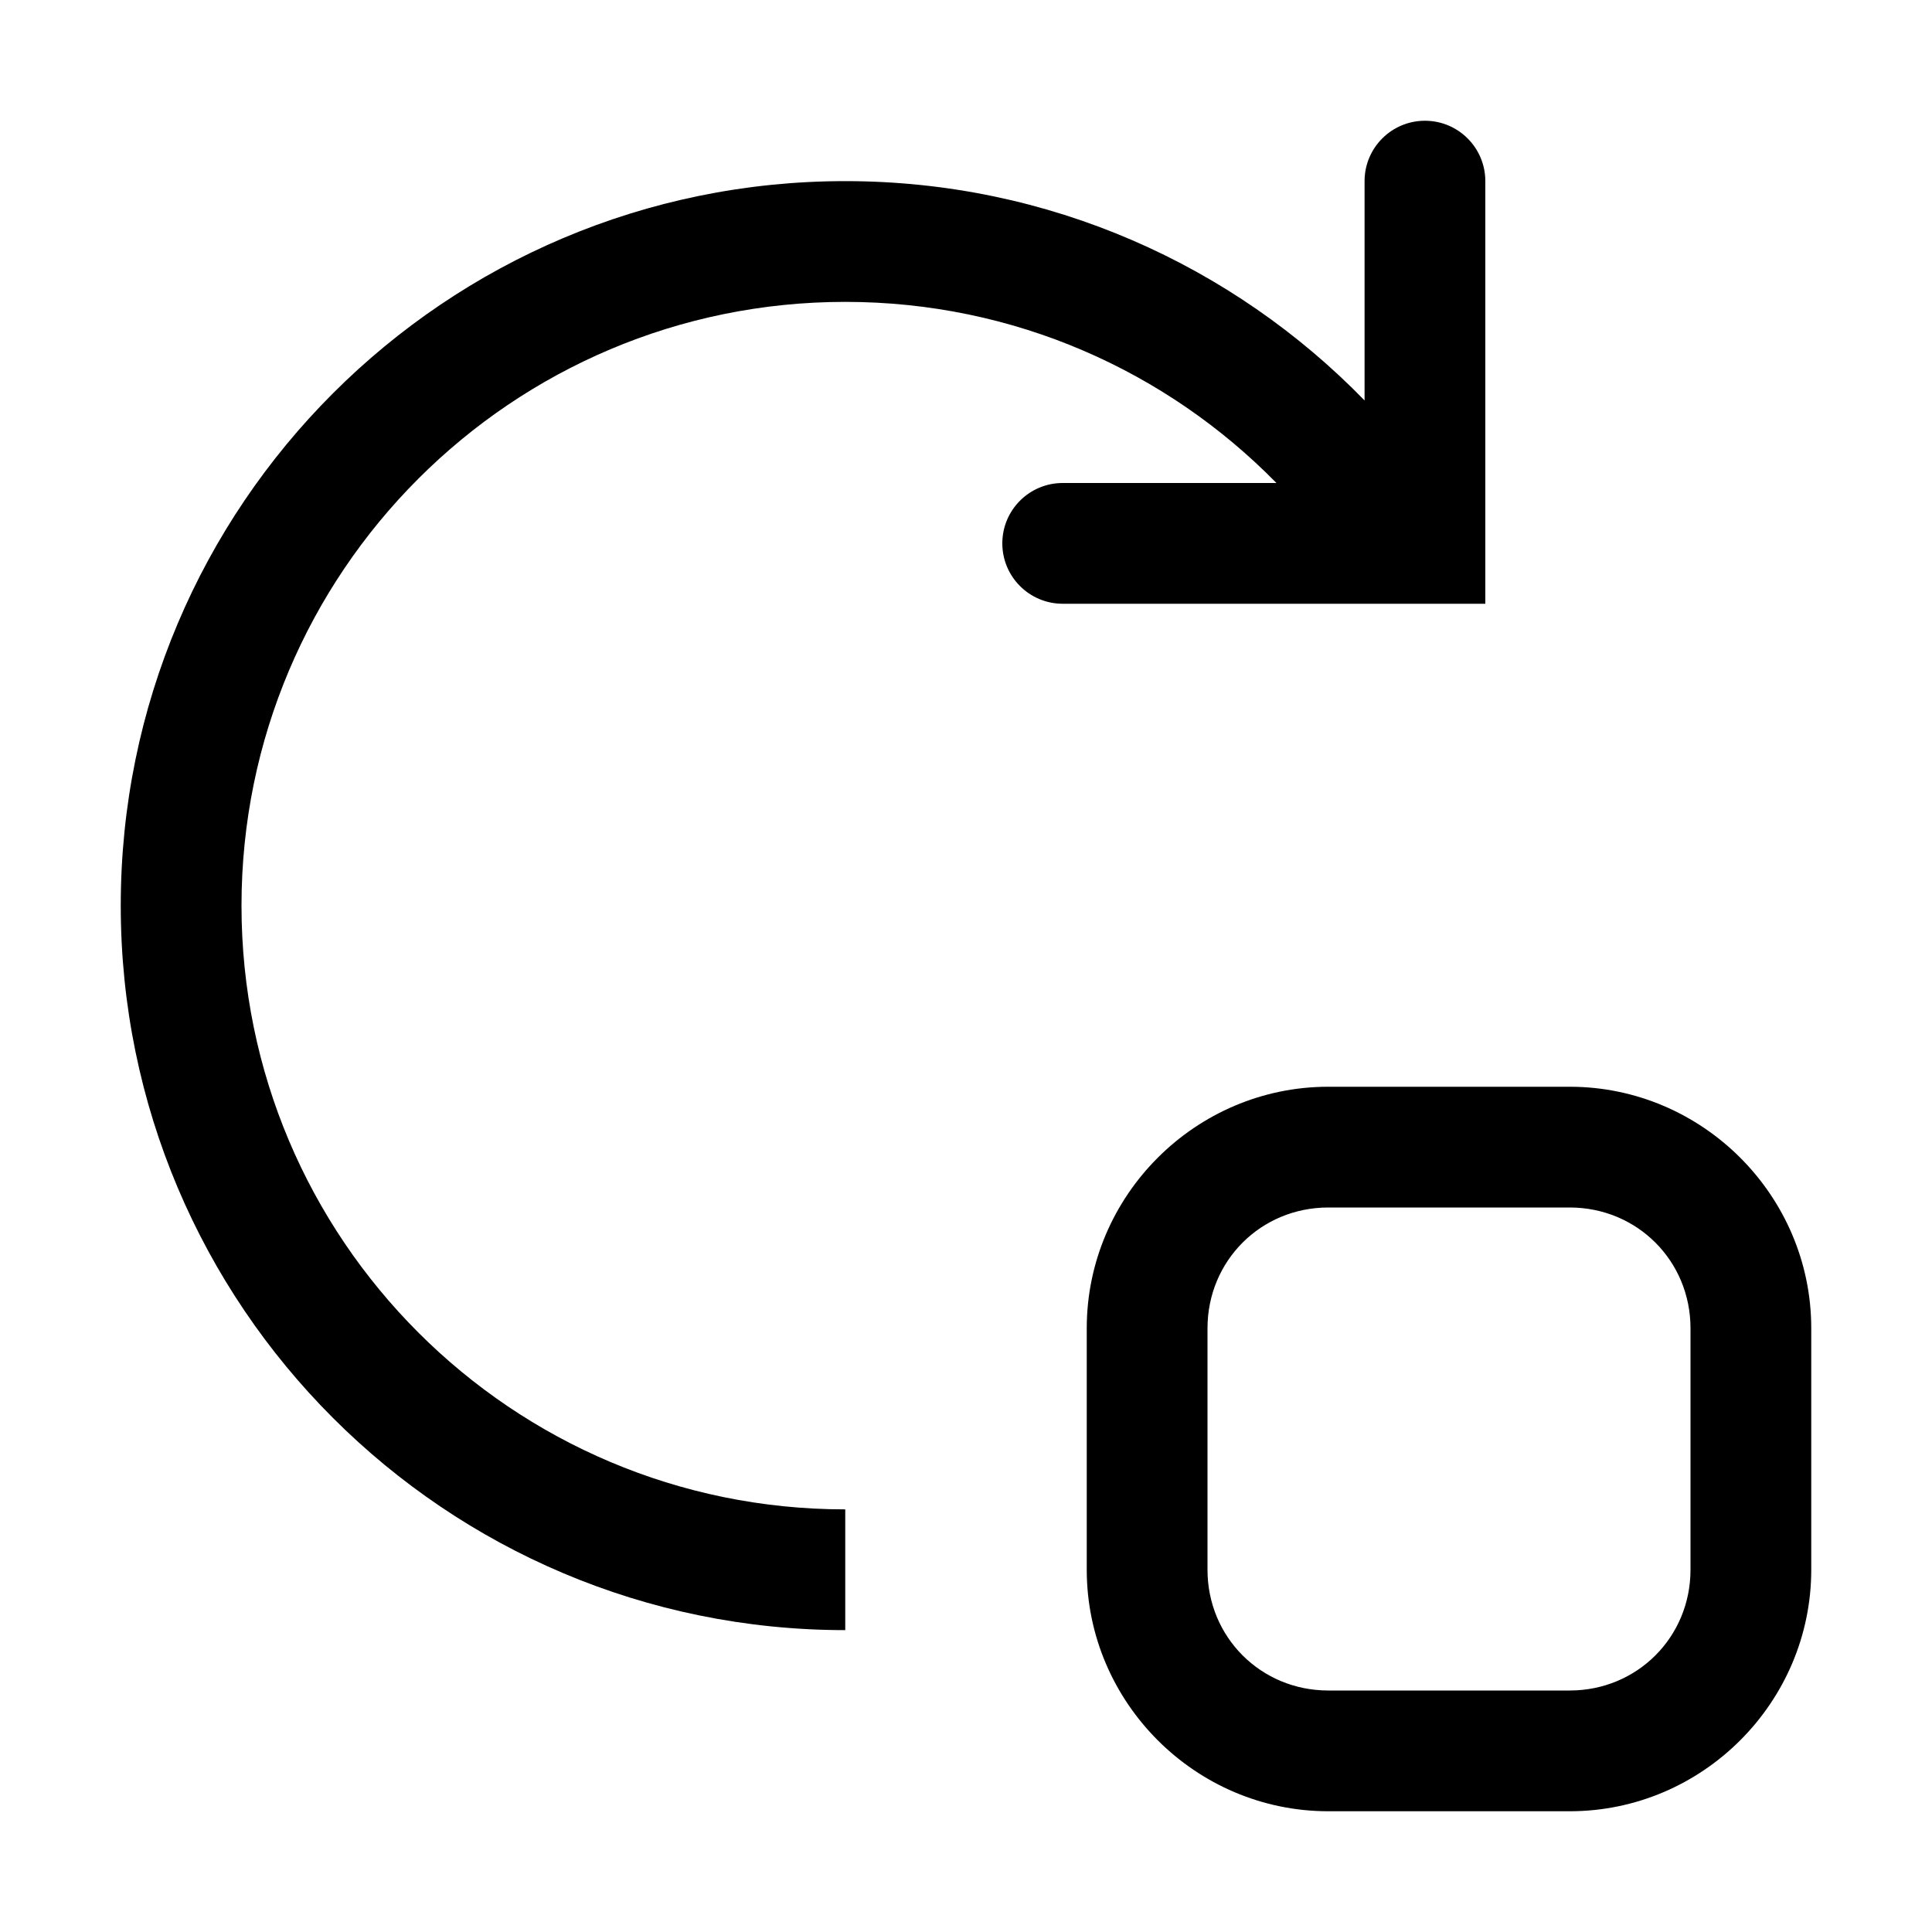 <svg xmlns="http://www.w3.org/2000/svg" width="1024px" height="1024px" viewBox="0 0 1024 1024">
  <path
    d="M 755.25 64 C 772.922 64 787.25 78.328 787.25 96 L 787.25 320 L 563.25 320 C 545.578 320 531.25 305.672 531.25 288 C 531.25 270.328 545.578 256 563.25 256 L 676.531 256 C 618.426 196.723 537.5 160 448 160 C 271.27 160 128 303.27 128 480 C 128 656.73 271.27 800 448 800 L 448 864 C 235.922 864 64 692.078 64 480 C 64 267.922 235.922 96 448 96 C 555.965 96 653.516 140.574 723.25 212.246 L 723.25 96 C 723.25 78.328 737.574 64 755.25 64 Z M 755.25 64 "/>
  <path
    d="M 11,9 C 9.901,9 9,9.901 9,11 v 2 c 0,1.099 0.901,2 2,2 h 2 c 1.099,0 2,-0.901 2,-2 V 11 C 15,9.901 14.099,9 13,9 Z m 0,1 h 2 c 0.558,0 1,0.442 1,1 v 2 c 0,0.558 -0.442,1 -1,1 h -2 c -0.558,0 -1,-0.442 -1,-1 v -2 c 0,-0.558 0.442,-1 1,-1 z"
    transform="matrix(64,0,0,64,0,0)" />
</svg>